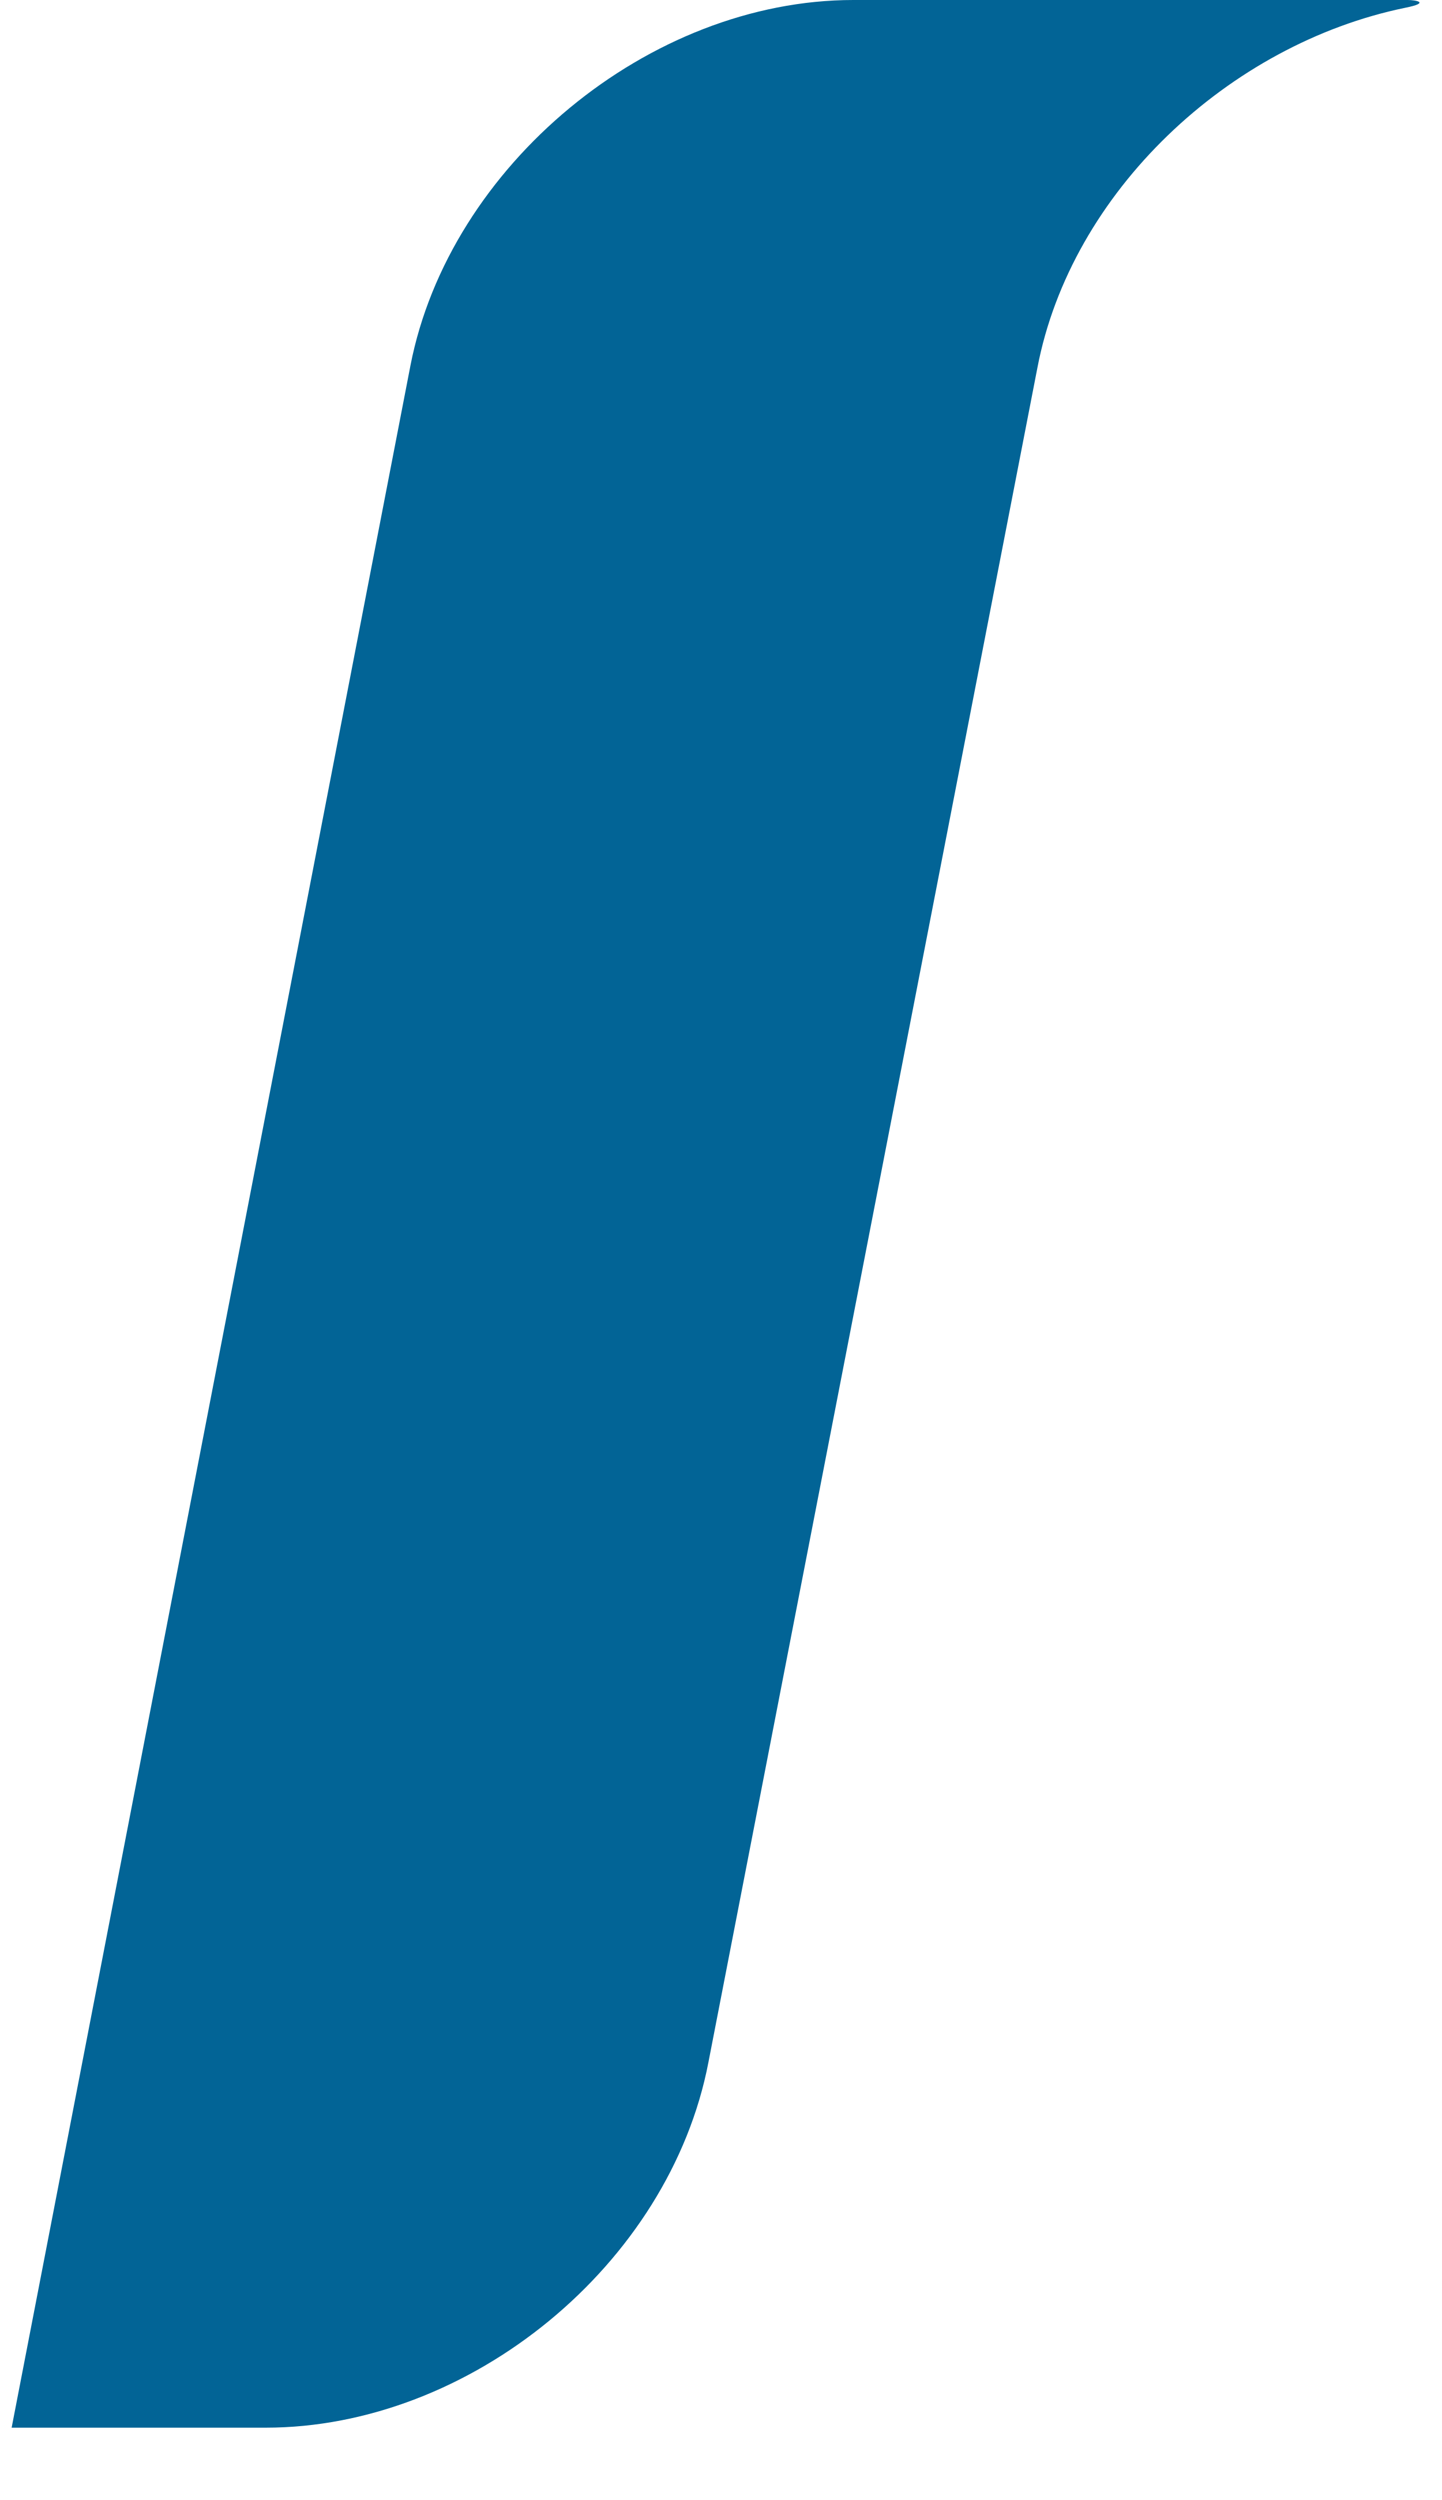 <svg width="15" height="26" viewBox="0 0 15 26" fill="none" xmlns="http://www.w3.org/2000/svg">
<path id="Vector" d="M10.791 3.826C11.141 1.994 12.784 0.458 14.617 0.081C14.886 0.027 14.724 0 14.644 0H8.878C6.749 0 4.675 1.724 4.27 3.799L0.121 25.246H2.762C4.89 25.246 6.965 23.549 7.369 21.447L10.791 3.826Z" fill="#026496"/>
</svg>
